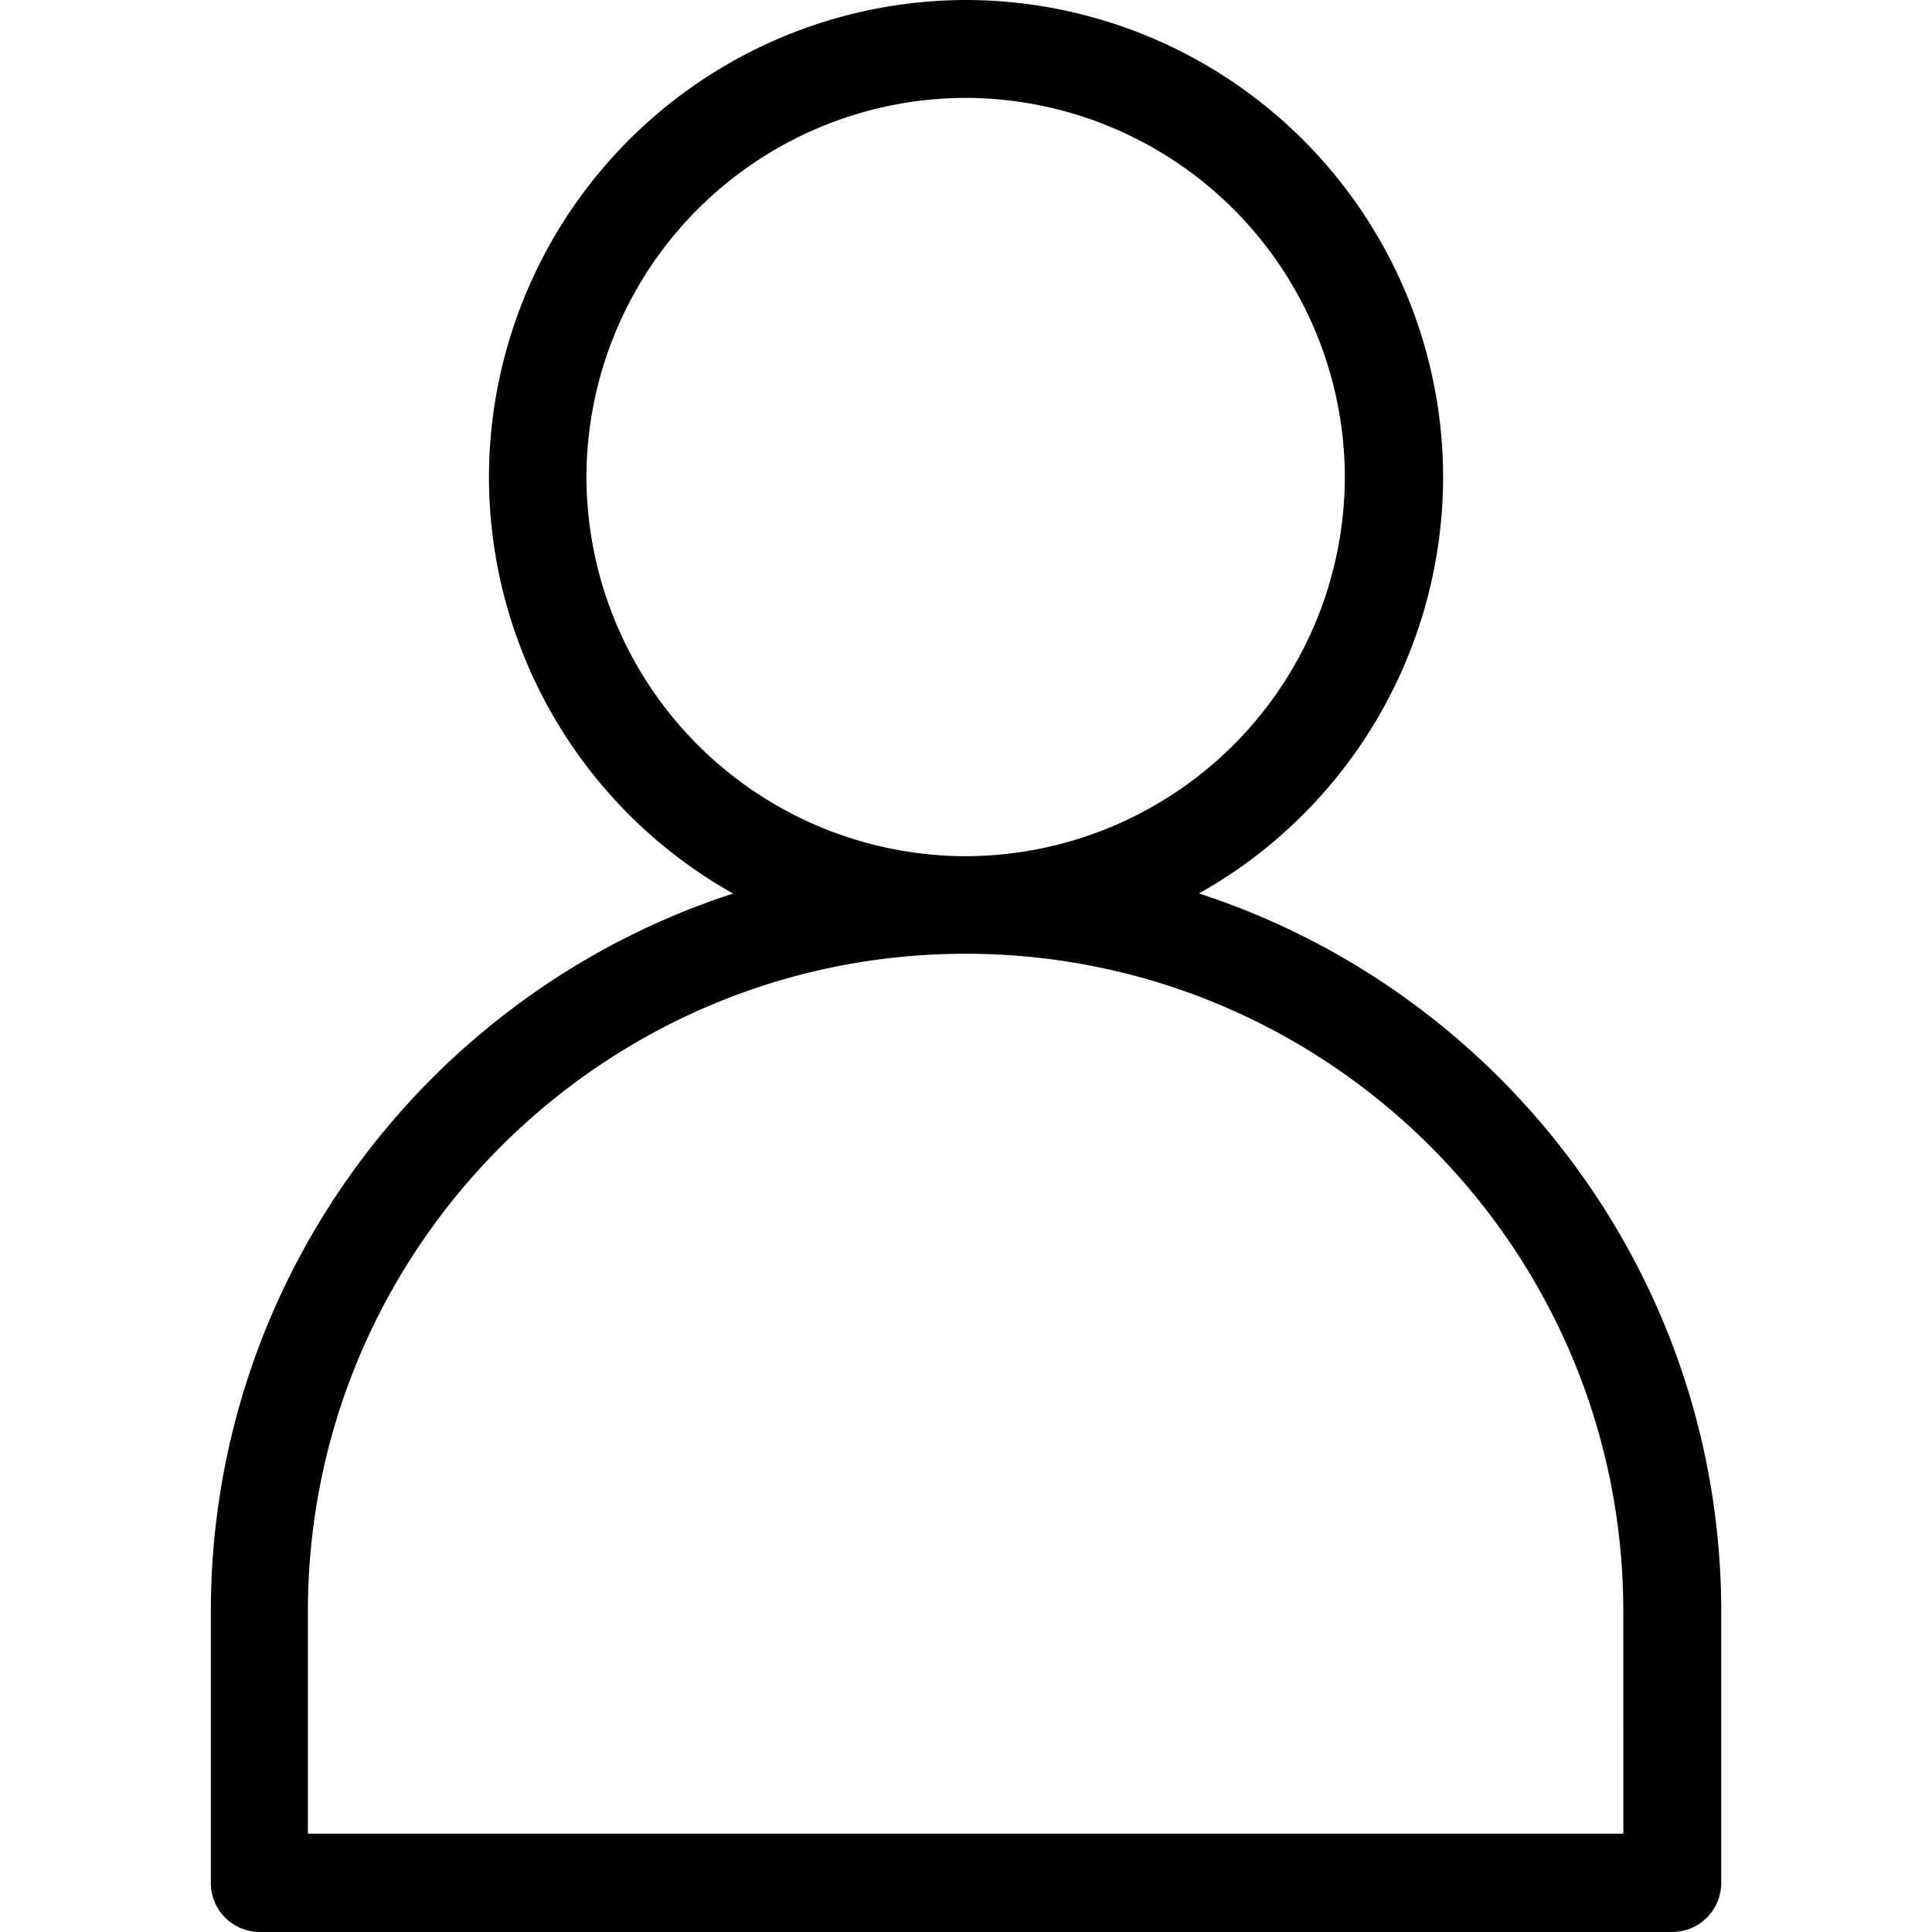 <svg viewBox="0 0 24 24"><path d="M21.382 23.389v-3.365c0-4.165-2.73-7.704-6.488-8.925a5.94 5.94 0 0 0 3.033-5.173A5.936 5.936 0 0 0 12 0a5.936 5.936 0 0 0-5.926 5.927A5.94 5.94 0 0 0 9.107 11.1c-3.763 1.22-6.488 4.76-6.488 8.924v3.366c0 .338.273.61.61.61h17.552a.61.61 0 0 0 .601-.61M7.285 5.926a4.72 4.72 0 0 1 4.71-4.71 4.72 4.72 0 0 1 4.711 4.71 4.72 4.72 0 0 1-4.71 4.71 4.72 4.72 0 0 1-4.711-4.71m12.881 16.852H3.825v-2.76c0-4.502 3.663-8.17 8.17-8.17 4.508 0 8.17 3.663 8.17 8.17z"/></svg>